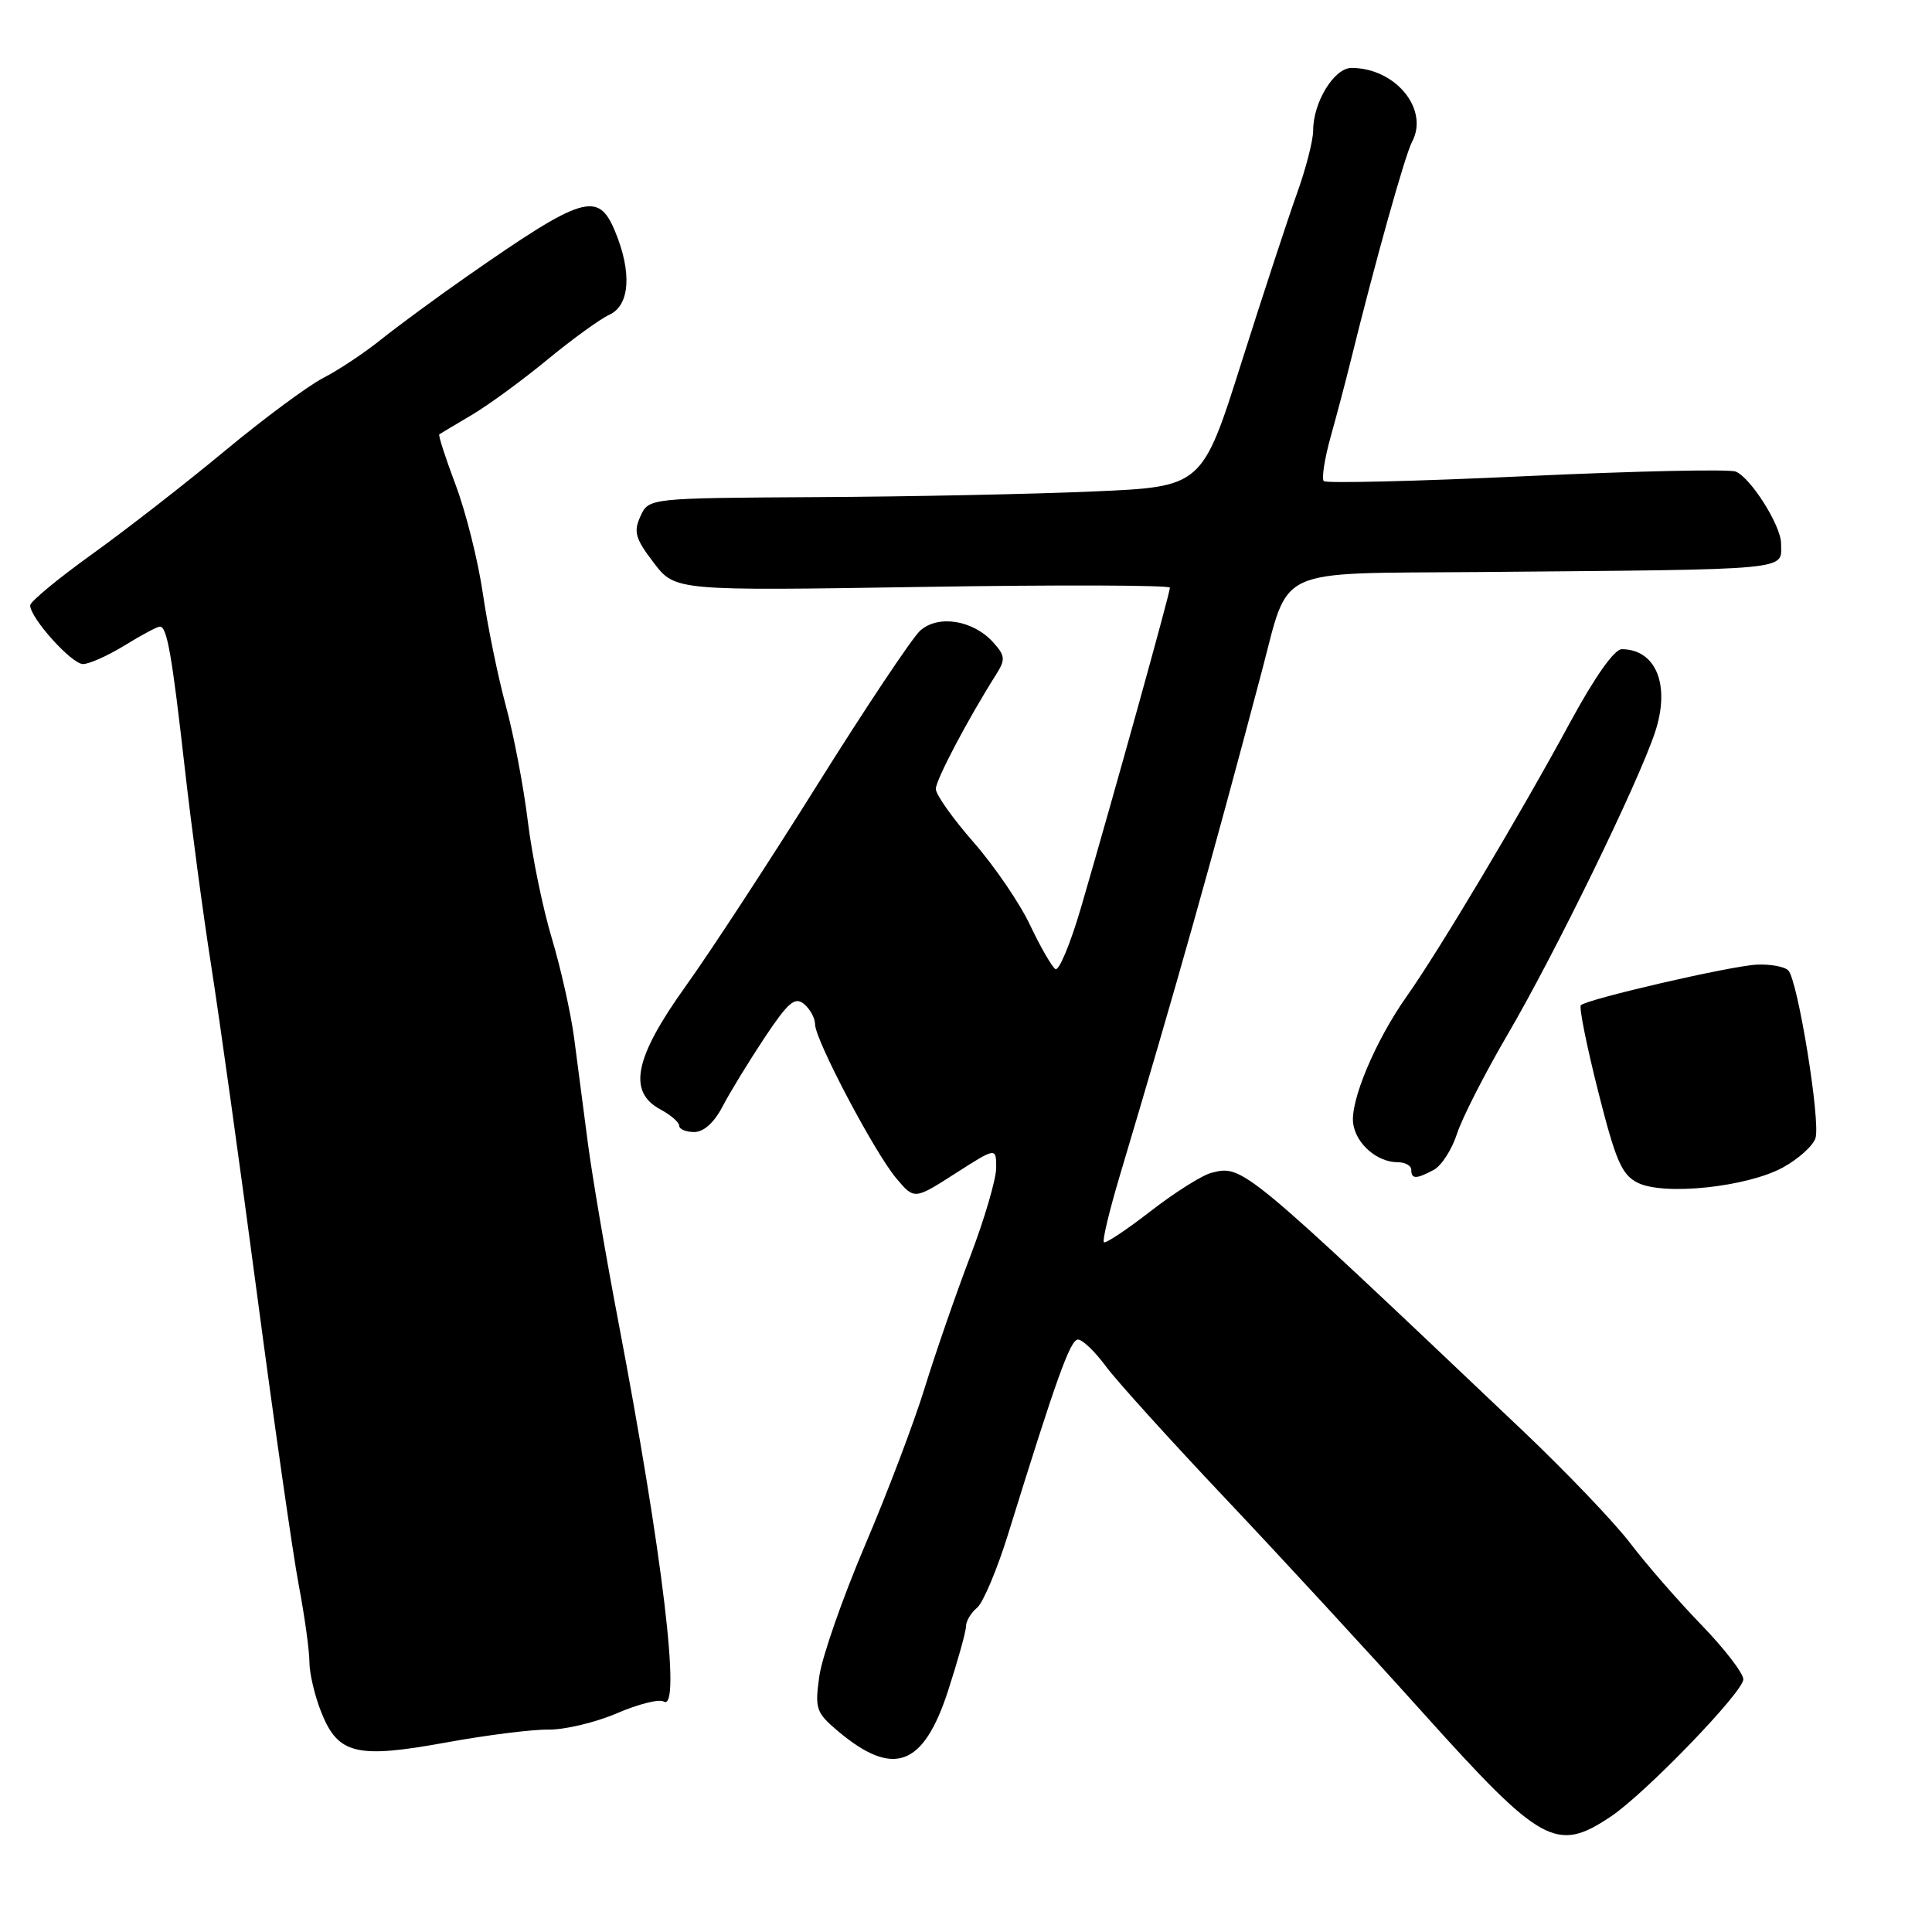 <?xml version="1.0" encoding="UTF-8" standalone="no"?>
<!DOCTYPE svg PUBLIC "-//W3C//DTD SVG 1.1//EN" "http://www.w3.org/Graphics/SVG/1.1/DTD/svg11.dtd" >
<svg xmlns="http://www.w3.org/2000/svg" xmlns:xlink="http://www.w3.org/1999/xlink" version="1.1" viewBox="0 0 256 256">
 <g >
 <path fill="currentColor"
d=" M 213.50 240.66 C 218.07 237.58 231.00 224.19 231.00 222.52 C 231.00 221.71 228.49 218.45 225.41 215.27 C 222.34 212.10 218.12 207.25 216.03 204.50 C 213.94 201.75 207.49 195.00 201.69 189.50 C 164.62 154.32 164.68 154.36 160.54 155.40 C 159.30 155.71 155.67 158.00 152.47 160.48 C 149.27 162.96 146.48 164.82 146.27 164.60 C 146.05 164.38 146.99 160.45 148.36 155.85 C 155.92 130.52 160.48 114.34 167.17 89.06 C 170.92 74.91 168.51 76.03 195.78 75.80 C 238.18 75.43 236.00 75.63 236.00 72.01 C 236.00 69.66 232.00 63.32 230.00 62.49 C 229.18 62.14 216.68 62.42 202.24 63.09 C 187.80 63.77 175.73 64.06 175.41 63.75 C 175.10 63.43 175.51 60.77 176.33 57.84 C 177.15 54.90 178.32 50.48 178.93 48.00 C 182.19 34.76 186.17 20.56 187.10 18.80 C 189.41 14.50 184.91 9.00 179.08 9.00 C 176.78 9.00 174.00 13.55 174.00 17.29 C 174.00 18.61 173.04 22.34 171.87 25.59 C 170.70 28.84 167.39 38.92 164.51 48.00 C 159.29 64.50 159.29 64.50 144.89 65.12 C 136.98 65.47 120.48 65.81 108.23 65.87 C 85.96 66.00 85.96 66.00 84.86 68.41 C 83.92 70.47 84.18 71.37 86.61 74.55 C 89.46 78.29 89.46 78.29 122.23 77.77 C 140.25 77.48 155.01 77.53 155.02 77.87 C 155.04 78.53 147.62 105.25 143.25 120.22 C 141.85 125.01 140.32 128.70 139.85 128.41 C 139.39 128.12 137.88 125.51 136.50 122.60 C 135.13 119.69 131.75 114.74 129.00 111.60 C 126.25 108.46 124.00 105.28 124.00 104.54 C 124.00 103.34 128.23 95.32 132.03 89.31 C 133.24 87.38 133.19 86.87 131.60 85.11 C 128.93 82.16 124.30 81.42 121.92 83.57 C 120.86 84.54 114.75 93.69 108.35 103.91 C 101.95 114.14 94.08 126.18 90.86 130.67 C 84.07 140.14 83.14 144.66 87.50 147.00 C 88.88 147.74 90.00 148.71 90.00 149.17 C 90.00 149.63 90.90 150.00 91.99 150.00 C 93.24 150.00 94.64 148.74 95.74 146.62 C 96.71 144.76 99.21 140.67 101.29 137.53 C 104.44 132.80 105.33 132.03 106.54 133.04 C 107.34 133.70 108.00 134.91 108.00 135.72 C 108.00 137.77 115.86 152.68 118.76 156.13 C 121.15 158.97 121.15 158.97 126.57 155.50 C 132.00 152.02 132.00 152.02 132.00 154.74 C 132.00 156.24 130.45 161.52 128.56 166.48 C 126.67 171.44 123.97 179.24 122.56 183.80 C 121.16 188.37 117.58 197.82 114.60 204.80 C 111.63 211.79 108.91 219.58 108.56 222.13 C 107.96 226.43 108.13 226.93 111.03 229.38 C 118.37 235.55 122.34 234.10 125.61 224.08 C 126.92 220.04 128.00 216.18 128.00 215.49 C 128.00 214.81 128.66 213.70 129.47 213.03 C 130.28 212.35 132.15 207.91 133.62 203.15 C 140.01 182.54 141.82 177.50 142.84 177.50 C 143.43 177.50 145.08 179.07 146.50 181.00 C 147.92 182.93 155.04 190.80 162.32 198.50 C 169.60 206.20 181.38 218.97 188.49 226.89 C 204.28 244.46 206.24 245.54 213.50 240.66 Z  M 72.67 229.18 C 74.83 229.21 78.91 228.23 81.74 227.02 C 84.56 225.80 87.36 225.10 87.94 225.46 C 90.32 226.93 87.80 205.88 81.91 175.00 C 80.28 166.47 78.48 155.90 77.90 151.50 C 77.33 147.10 76.50 140.80 76.07 137.50 C 75.63 134.20 74.30 128.27 73.12 124.33 C 71.93 120.39 70.50 113.42 69.94 108.83 C 69.38 104.25 68.07 97.35 67.02 93.50 C 65.98 89.65 64.61 82.97 63.98 78.64 C 63.35 74.32 61.73 67.85 60.38 64.27 C 59.03 60.68 58.05 57.66 58.21 57.55 C 58.37 57.44 60.30 56.29 62.50 54.99 C 64.70 53.69 69.20 50.40 72.50 47.68 C 75.80 44.96 79.51 42.27 80.75 41.70 C 83.47 40.46 83.76 36.07 81.48 30.61 C 79.26 25.28 77.25 25.90 61.86 36.63 C 57.81 39.46 52.70 43.22 50.50 44.98 C 48.30 46.75 44.86 49.04 42.85 50.07 C 40.84 51.10 34.98 55.44 29.82 59.72 C 24.67 64.00 16.75 70.16 12.23 73.41 C 7.70 76.66 4.00 79.72 4.00 80.21 C 4.00 81.89 9.50 88.00 11.00 87.99 C 11.82 87.99 14.30 86.88 16.50 85.53 C 18.70 84.17 20.80 83.05 21.17 83.03 C 22.13 82.99 22.78 86.69 24.51 102.00 C 25.35 109.42 26.91 121.12 27.99 128.00 C 29.07 134.88 31.80 154.45 34.06 171.50 C 36.32 188.55 38.80 205.88 39.58 210.00 C 40.36 214.12 41.00 218.73 41.00 220.23 C 41.00 221.73 41.71 224.74 42.59 226.93 C 44.80 232.46 47.26 233.05 59.10 230.89 C 64.41 229.92 70.52 229.15 72.67 229.18 Z  M 236.24 154.70 C 238.30 153.57 240.24 151.82 240.56 150.81 C 241.26 148.62 238.22 129.89 236.96 128.59 C 236.47 128.08 234.59 127.74 232.79 127.82 C 229.40 127.97 210.29 132.38 209.47 133.20 C 209.21 133.45 210.24 138.57 211.75 144.56 C 214.08 153.79 214.88 155.66 217.00 156.72 C 220.47 158.46 231.50 157.29 236.24 154.70 Z  M 189.99 155.01 C 191.01 154.46 192.38 152.32 193.05 150.26 C 193.71 148.19 196.76 142.22 199.81 137.00 C 206.10 126.24 217.07 103.75 219.30 97.03 C 221.36 90.81 219.46 86.06 214.91 86.02 C 213.91 86.01 211.33 89.67 208.03 95.75 C 201.47 107.87 190.64 126.03 186.41 132.00 C 182.24 137.90 178.85 145.96 179.31 148.92 C 179.71 151.60 182.50 154.00 185.19 154.00 C 186.19 154.00 187.00 154.45 187.00 155.00 C 187.00 156.26 187.65 156.26 189.99 155.01 Z "/>
</g>
</svg>